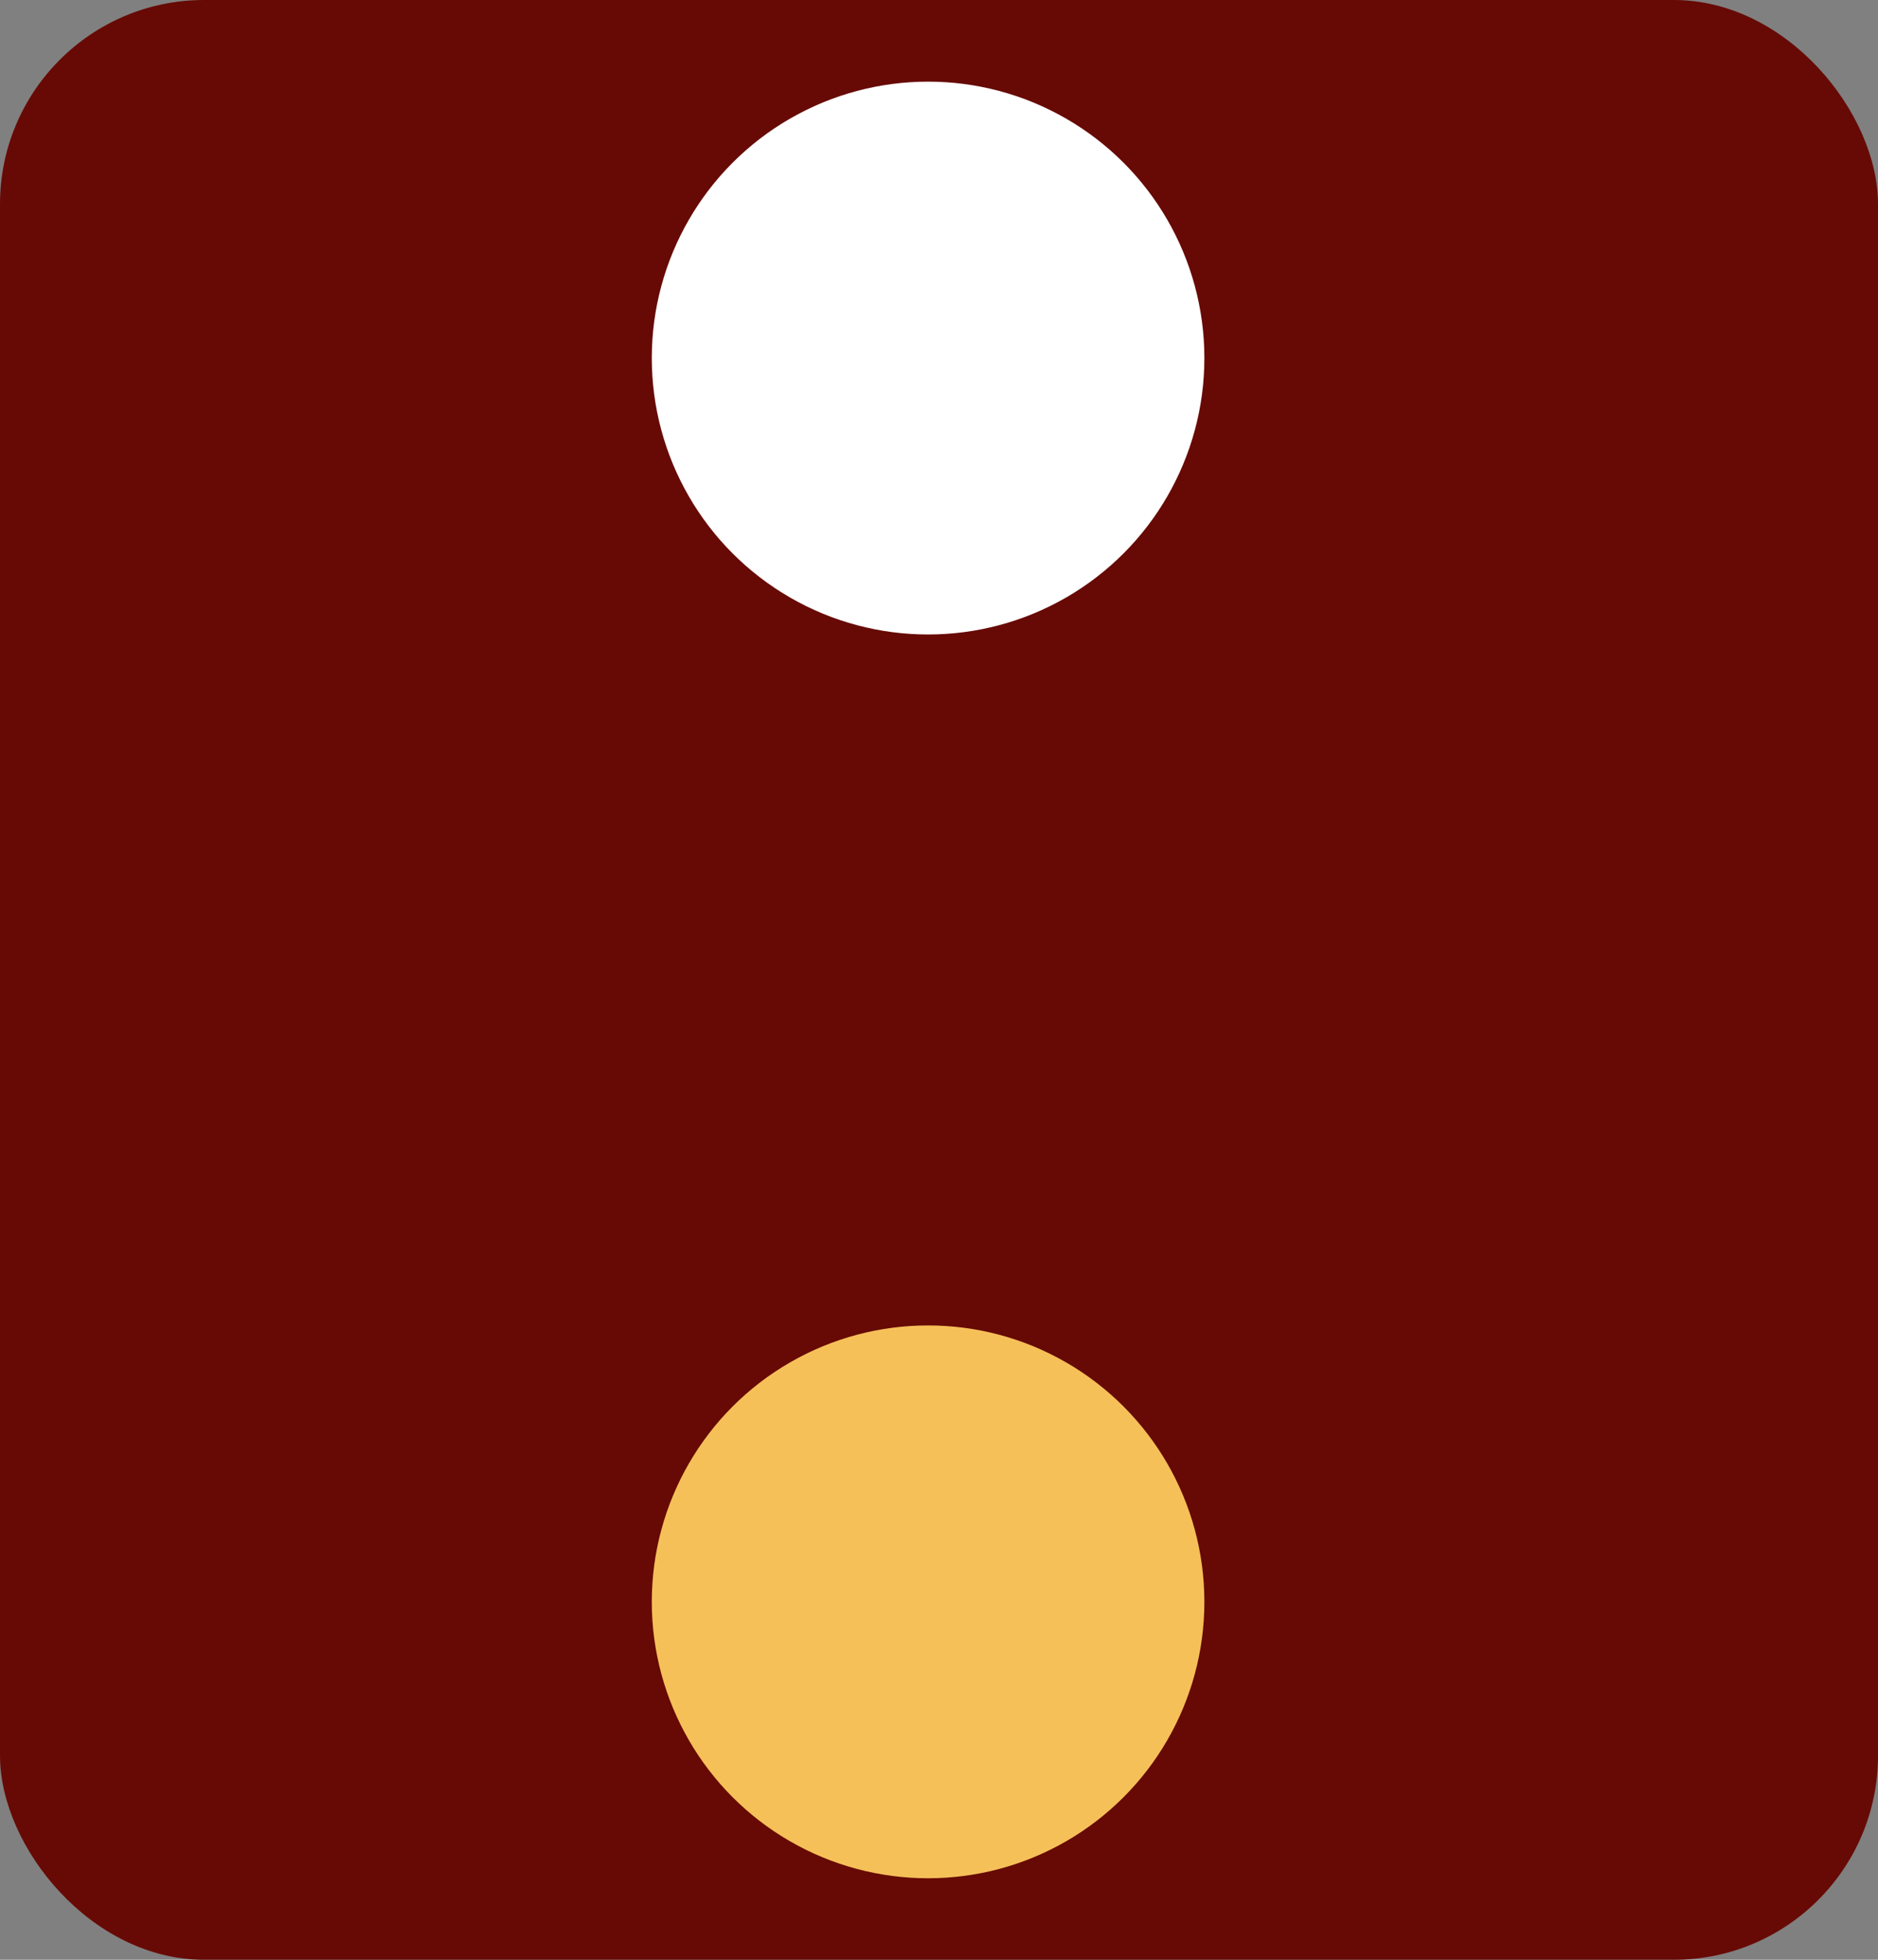 <svg width="92" height="96" viewBox="0 0 92 96" fill="none" xmlns="http://www.w3.org/2000/svg">
<rect x="0" y="0" width="92" height="96" fill="#808080" stroke="none"/>
<rect width="92" height="96" rx="10" fill="#670A05"/>
<ellipse rx="13.535" ry="13.54" transform="matrix(-1 0 0 1 45.465 78.467)" fill="#F6C059"/>
<ellipse rx="13.535" ry="13.54" transform="matrix(-1 0 0 1 45.465 17.54)" fill="white"/>
</svg>
